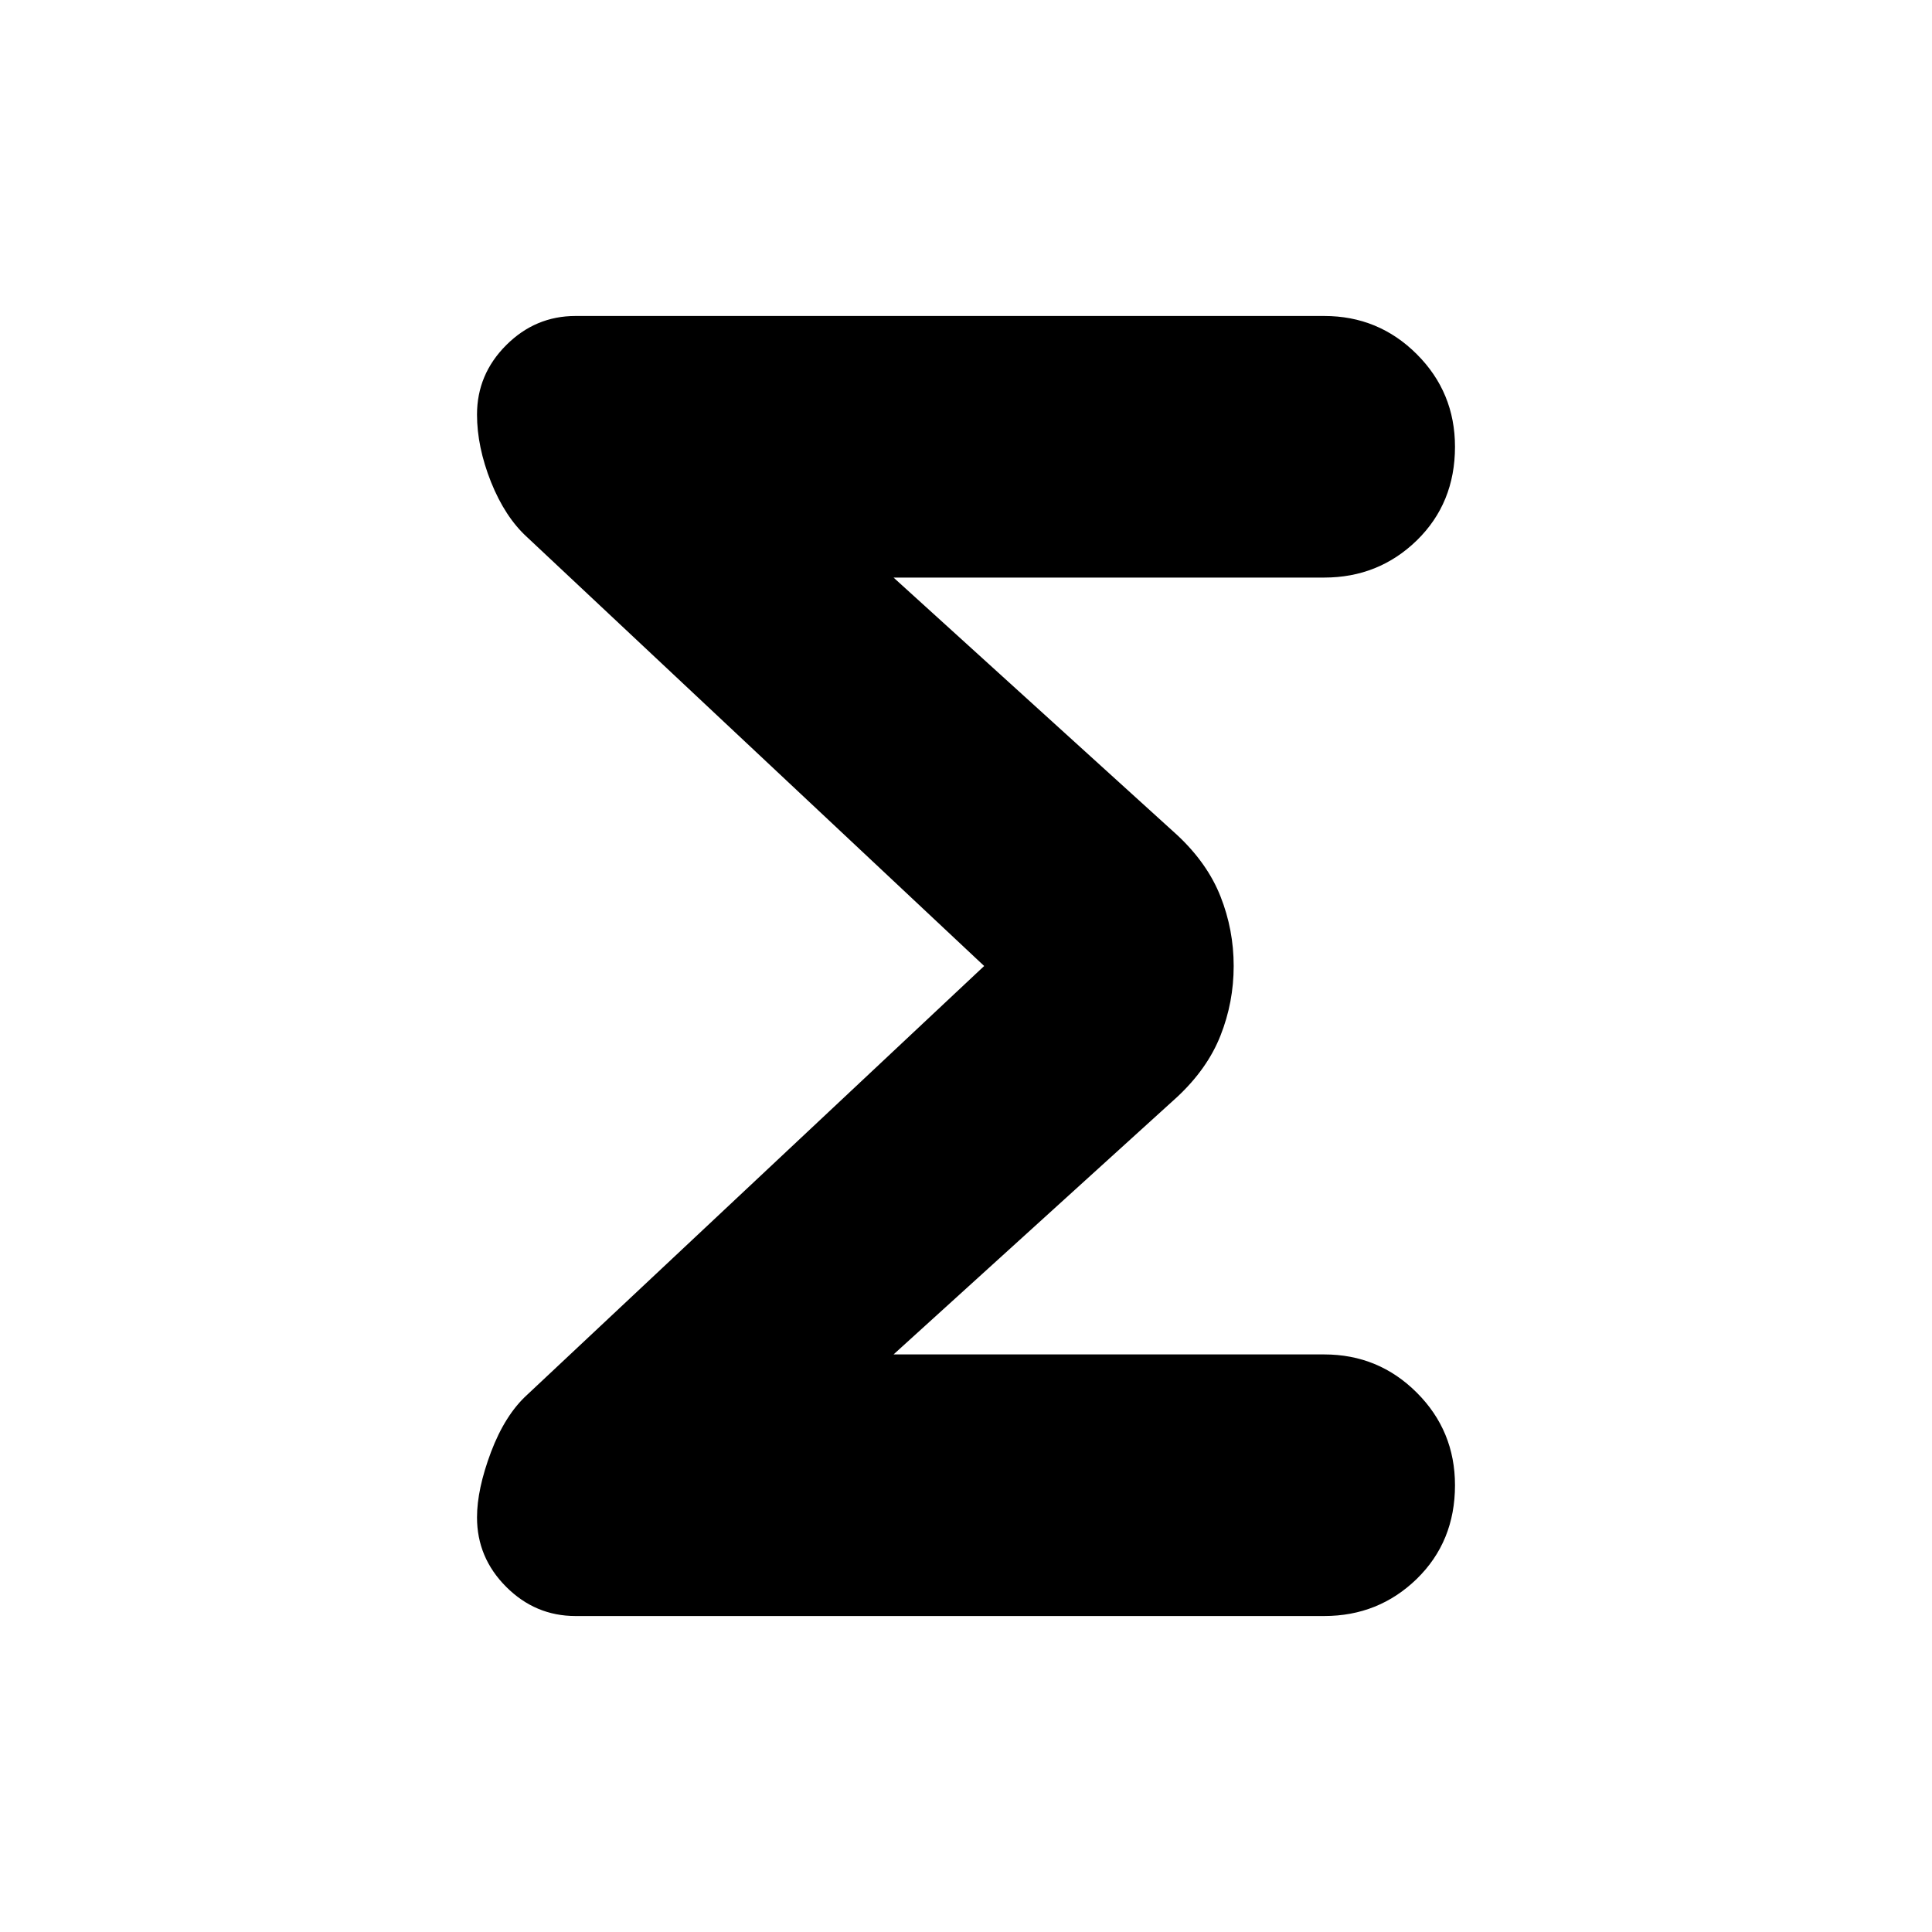 <svg xmlns="http://www.w3.org/2000/svg" height="20" width="20"><path d="M5.958 16.729Q5.542 16.729 5.24 16.427Q4.938 16.125 4.938 15.708Q4.938 15.417 5.083 15.031Q5.229 14.646 5.458 14.438L10.188 10L5.458 5.562Q5.229 5.354 5.083 4.99Q4.938 4.625 4.938 4.292Q4.938 3.875 5.24 3.573Q5.542 3.271 5.958 3.271H13.708Q14.271 3.271 14.667 3.667Q15.062 4.062 15.062 4.625Q15.062 5.208 14.667 5.594Q14.271 5.979 13.708 5.979H9.25L12.188 8.646Q12.5 8.938 12.635 9.281Q12.771 9.625 12.771 10Q12.771 10.375 12.635 10.719Q12.5 11.062 12.188 11.354L9.25 14.021H13.708Q14.271 14.021 14.667 14.417Q15.062 14.812 15.062 15.375Q15.062 15.958 14.667 16.344Q14.271 16.729 13.708 16.729Z"/></svg>